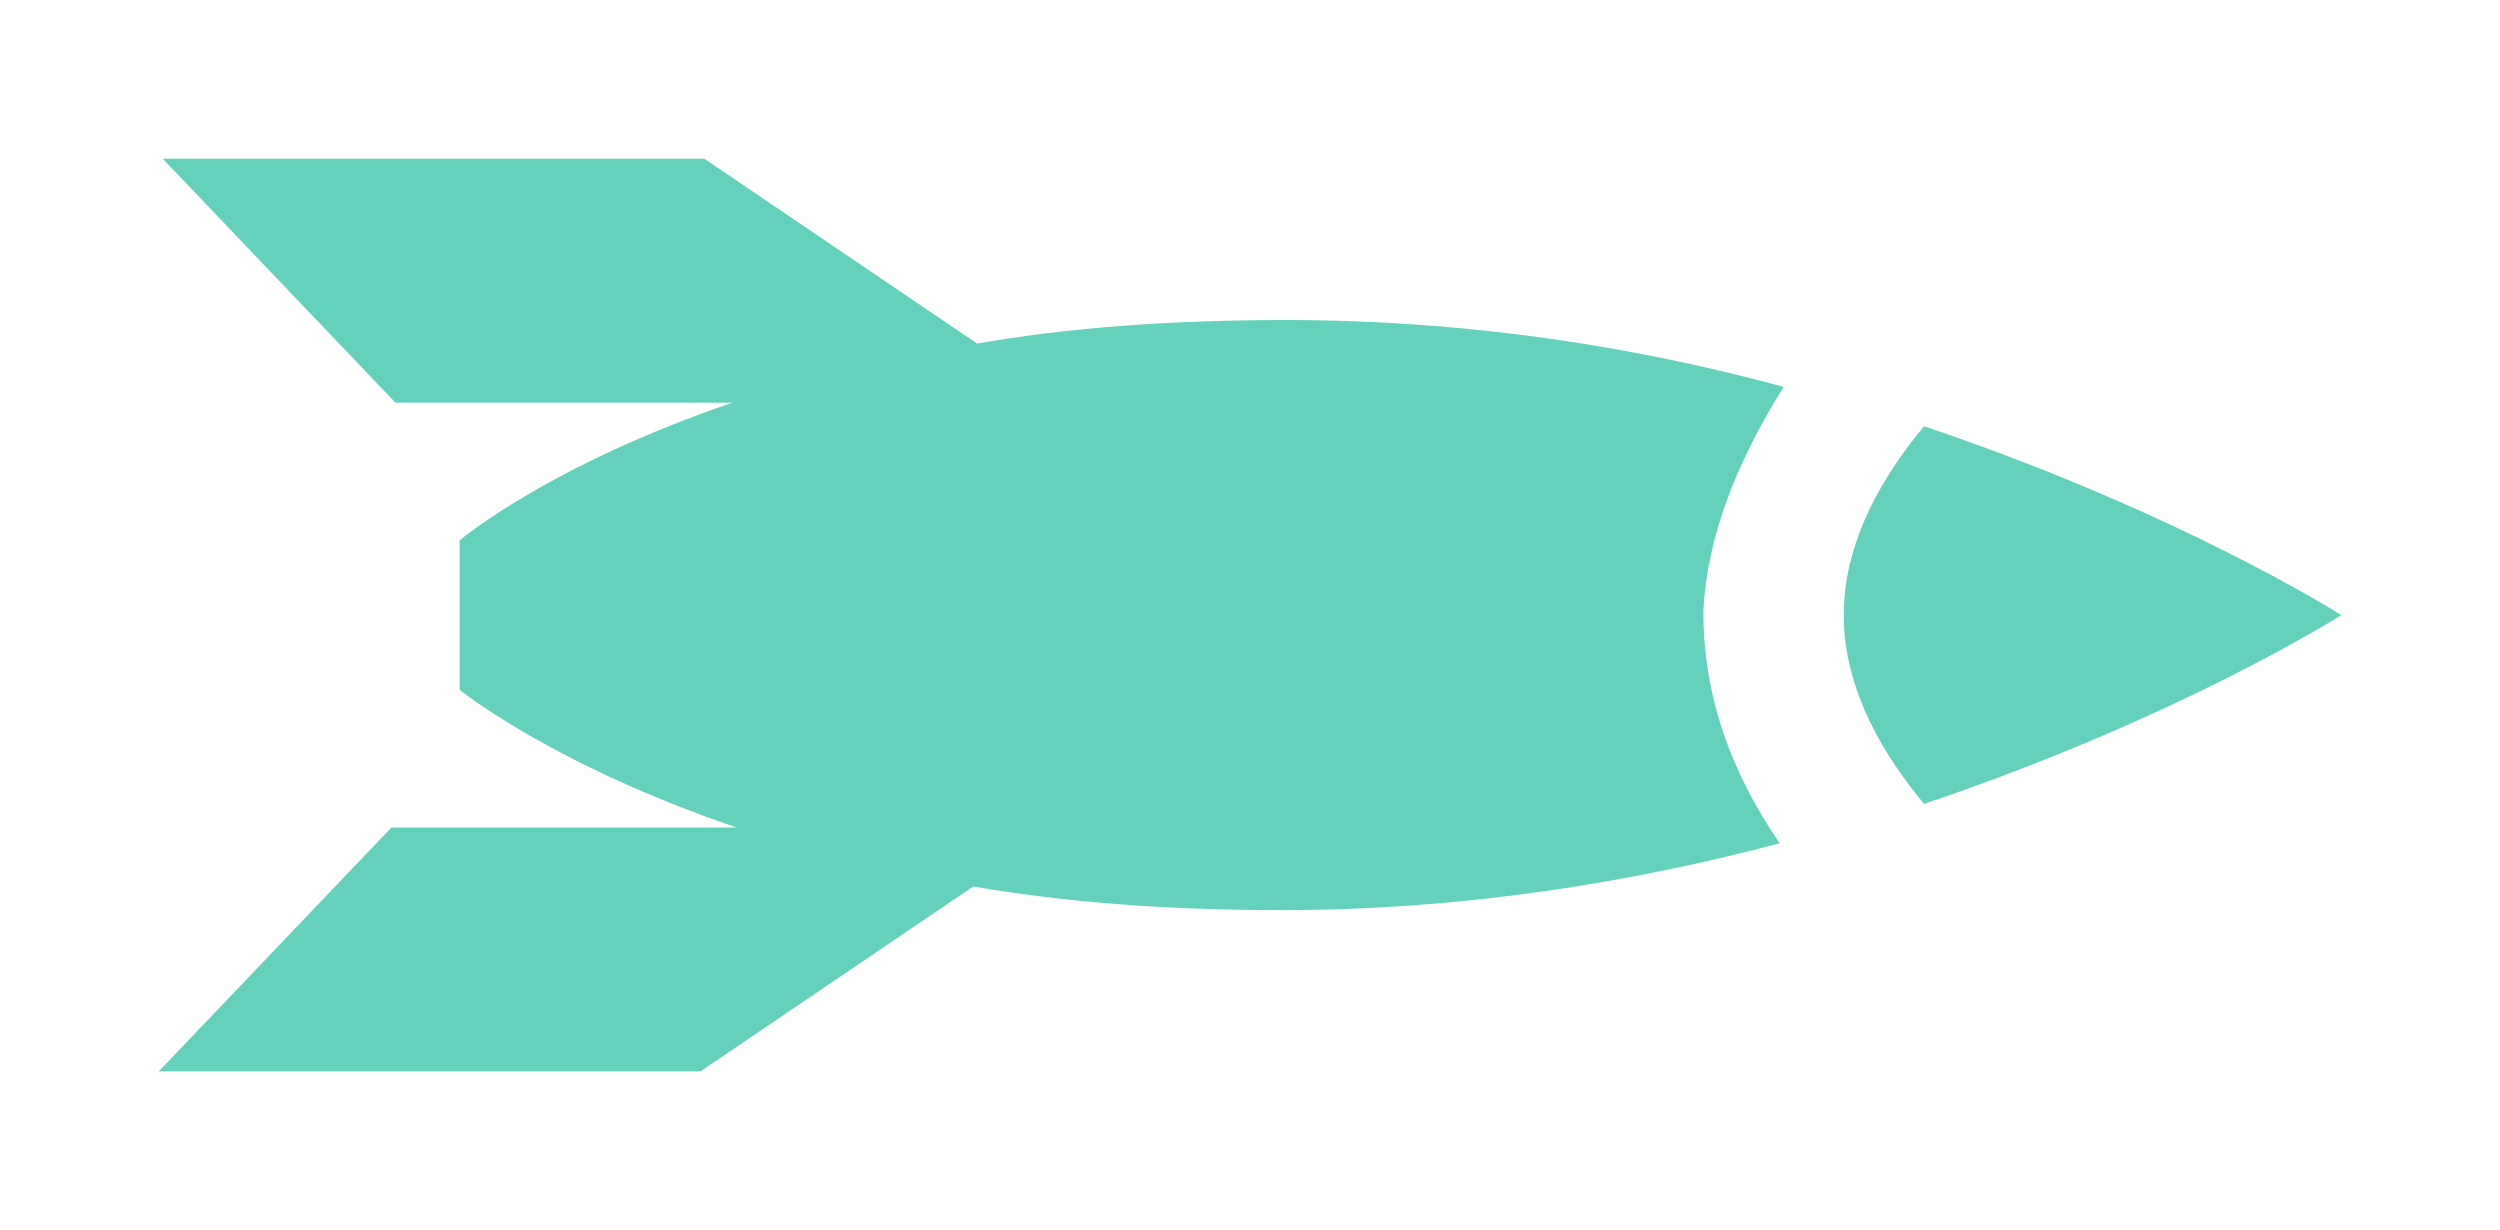 <svg width="63" height="31" viewBox="0 0 63 31" fill="none" xmlns="http://www.w3.org/2000/svg">
<g filter="url(#filter0_d_44_151)">
<path d="M44.947 5.75C41.307 4.759 37.061 4.065 32.41 4.065C29.478 4.065 26.849 4.263 24.625 4.659L17.75 0H4.101L9.965 6.147H18.458C13.807 7.733 11.583 9.616 11.583 9.616V13.384C11.583 13.384 13.908 15.267 18.559 16.853H9.864L4 23H17.649L24.524 18.34C26.849 18.737 29.377 18.935 32.309 18.935C36.858 18.935 41.105 18.241 44.846 17.25C43.632 15.466 42.925 13.582 42.925 11.401C43.026 9.418 43.834 7.535 44.947 5.75Z" fill="#63D1BB"/>
<path d="M48.485 6.741C47.171 8.327 46.463 9.914 46.463 11.5C46.463 13.086 47.171 14.672 48.485 16.259C54.956 14.077 59 11.5 59 11.5C59 11.5 54.956 8.922 48.485 6.741Z" fill="#63D1BB"/>
</g>
<defs>
<filter id="filter0_d_44_151" x="0" y="0" width="63" height="31" filterUnits="userSpaceOnUse" color-interpolation-filters="sRGB">
<feFlood flood-opacity="0" result="BackgroundImageFix"/>
<feColorMatrix in="SourceAlpha" type="matrix" values="0 0 0 0 0 0 0 0 0 0 0 0 0 0 0 0 0 0 127 0" result="hardAlpha"/>
<feOffset dy="4"/>
<feGaussianBlur stdDeviation="2"/>
<feComposite in2="hardAlpha" operator="out"/>
<feColorMatrix type="matrix" values="0 0 0 0 0 0 0 0 0 0 0 0 0 0 0 0 0 0 0.25 0"/>
<feBlend mode="normal" in2="BackgroundImageFix" result="effect1_dropShadow_44_151"/>
<feBlend mode="normal" in="SourceGraphic" in2="effect1_dropShadow_44_151" result="shape"/>
</filter>
</defs>
</svg>
